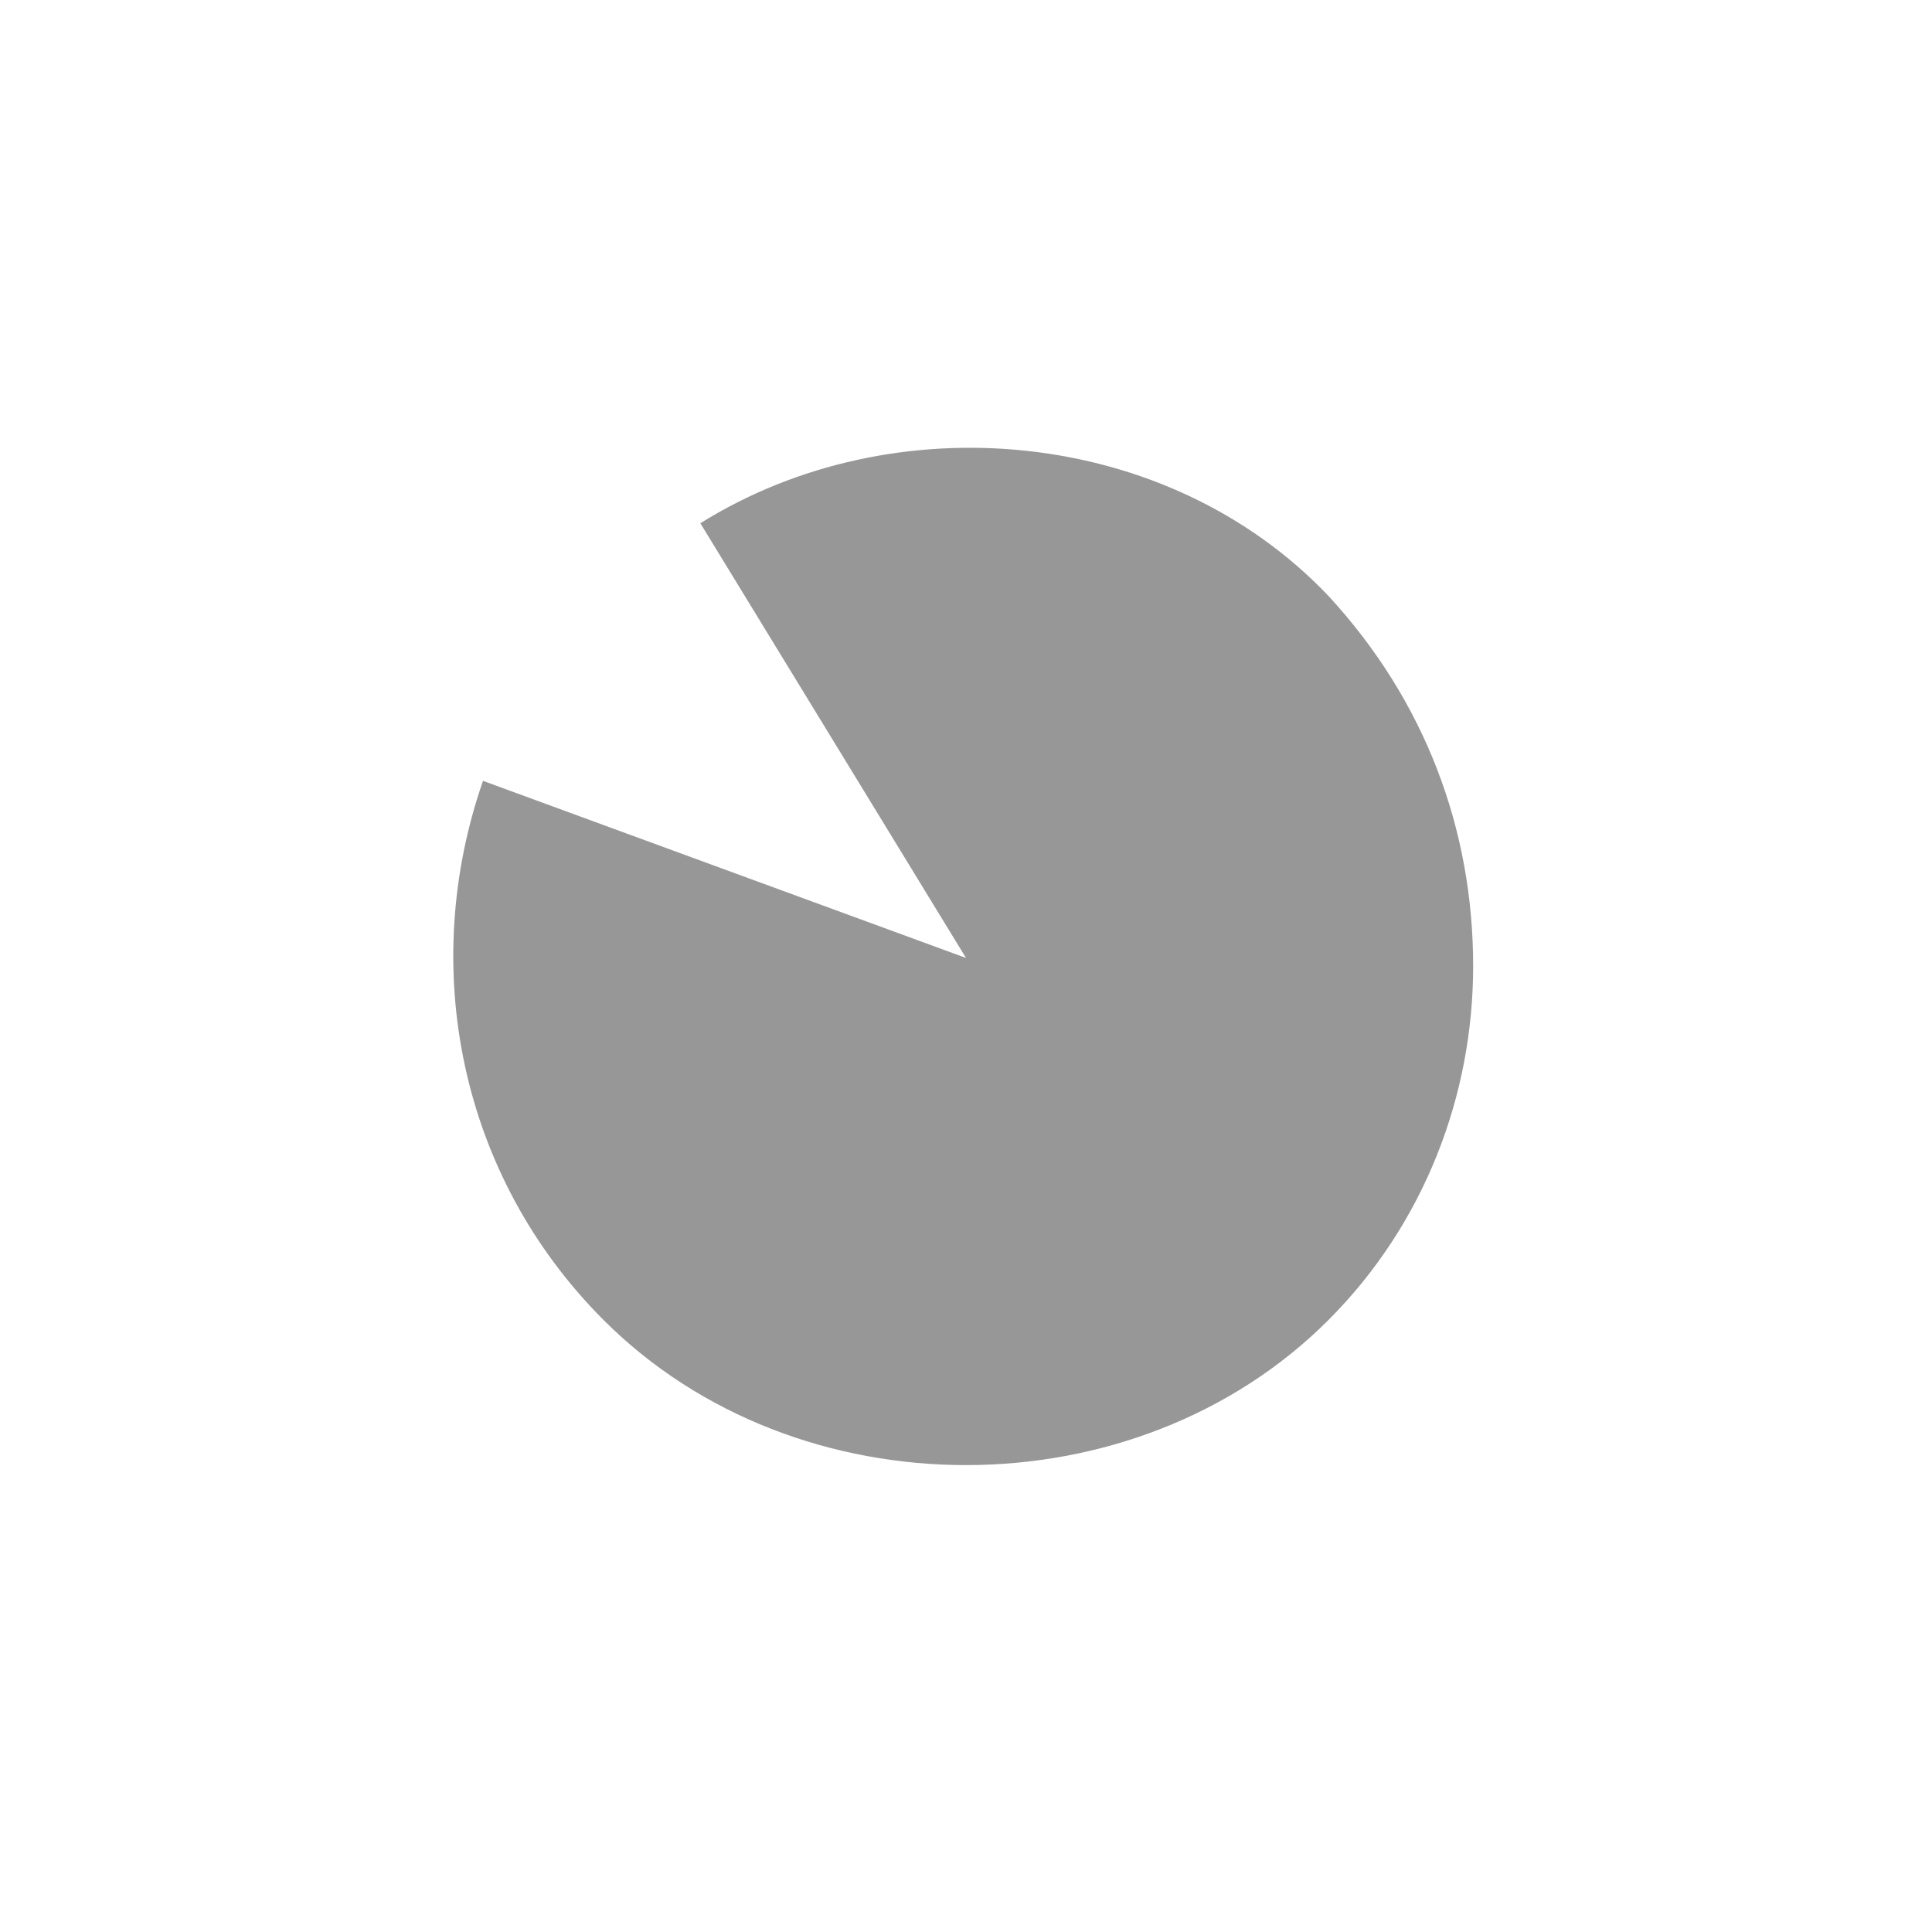 <?xml version="1.0" encoding="utf-8"?>
<!-- Generator: Adobe Illustrator 19.0.0, SVG Export Plug-In . SVG Version: 6.00 Build 0)  -->
<svg version="1.1" id="a85a1193-fb6c-4c35-acd6-64196800584c"
	 xmlns="http://www.w3.org/2000/svg" xmlns:xlink="http://www.w3.org/1999/xlink" x="0px" y="0px" viewBox="-293 385 24 24"
	 style="enable-background:new -293 385 24 24;" xml:space="preserve">
<style type="text/css">
	.st0{fill:#979797;}
</style>
<title>S</title>
<path class="st0" d="M-274.7,397c0,1.6-0.6,3.2-1.8,4.4c-2.4,2.4-6.6,2.4-9,0c-1.8-1.8-2.3-4.4-1.5-6.7l6,2.2l-3.3-5.4
	c2.4-1.5,5.8-1.2,7.8,0.9C-275.3,393.7-274.7,395.3-274.7,397z"/>
</svg>
